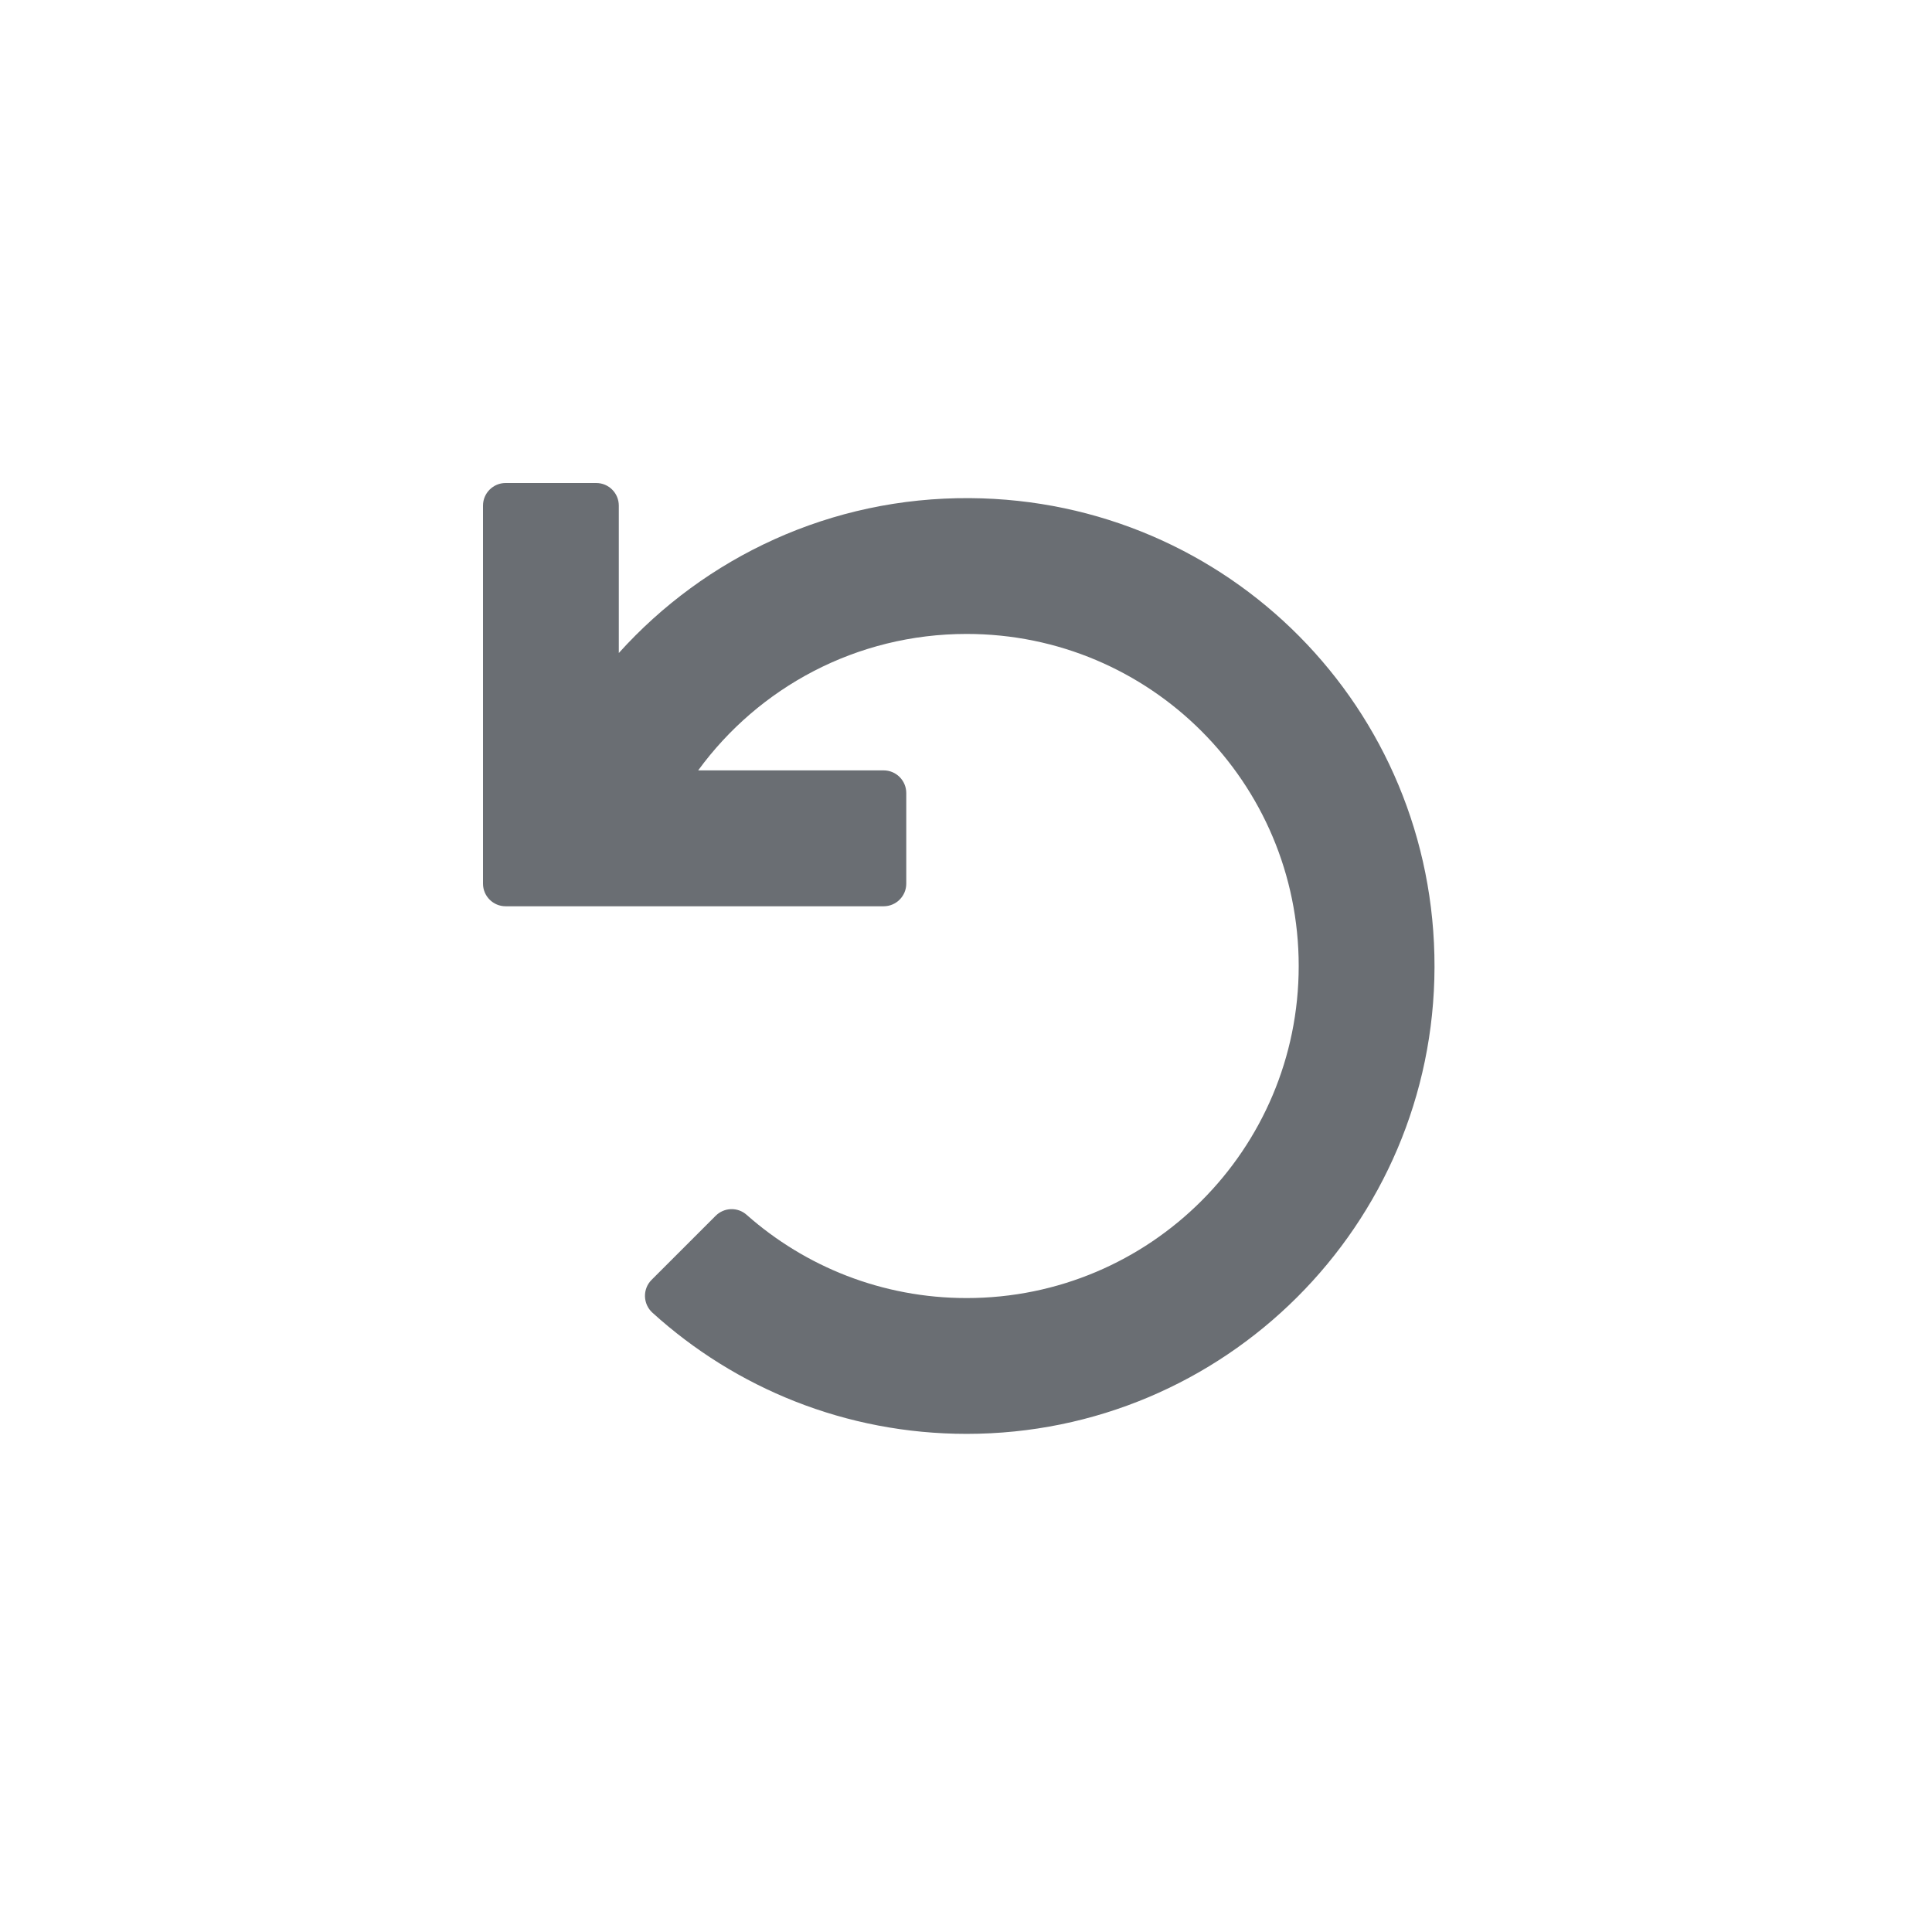 <svg xmlns="http://www.w3.org/2000/svg" width="24" height="24" viewBox="0 0 24 24">
  <path fill="#6A6E73" fill-rule="evenodd" d="M12.008,17.812 C15.214,17.812 17.813,15.217 17.82,12.013 C17.827,8.804 15.26,6.211 12.051,6.188 C10.319,6.175 8.76,6.921 7.687,8.112 L7.687,6.281 C7.687,6.126 7.562,6 7.406,6 L6.281,6 C6.126,6 6,6.126 6,6.281 L6,10.977 C6,11.132 6.126,11.258 6.281,11.258 L10.977,11.258 C11.132,11.258 11.258,11.132 11.258,10.977 L11.258,9.852 C11.258,9.696 11.132,9.57 10.977,9.57 L8.673,9.57 C9.423,8.542 10.637,7.875 12.008,7.875 C14.288,7.875 16.133,9.72 16.133,12 C16.133,14.28 14.287,16.125 12.008,16.125 C10.959,16.125 10.002,15.734 9.275,15.091 C9.164,14.992 8.995,14.998 8.89,15.103 L8.094,15.899 C7.98,16.013 7.986,16.199 8.105,16.307 C9.137,17.243 10.506,17.812 12.008,17.812 Z"/>
</svg>
